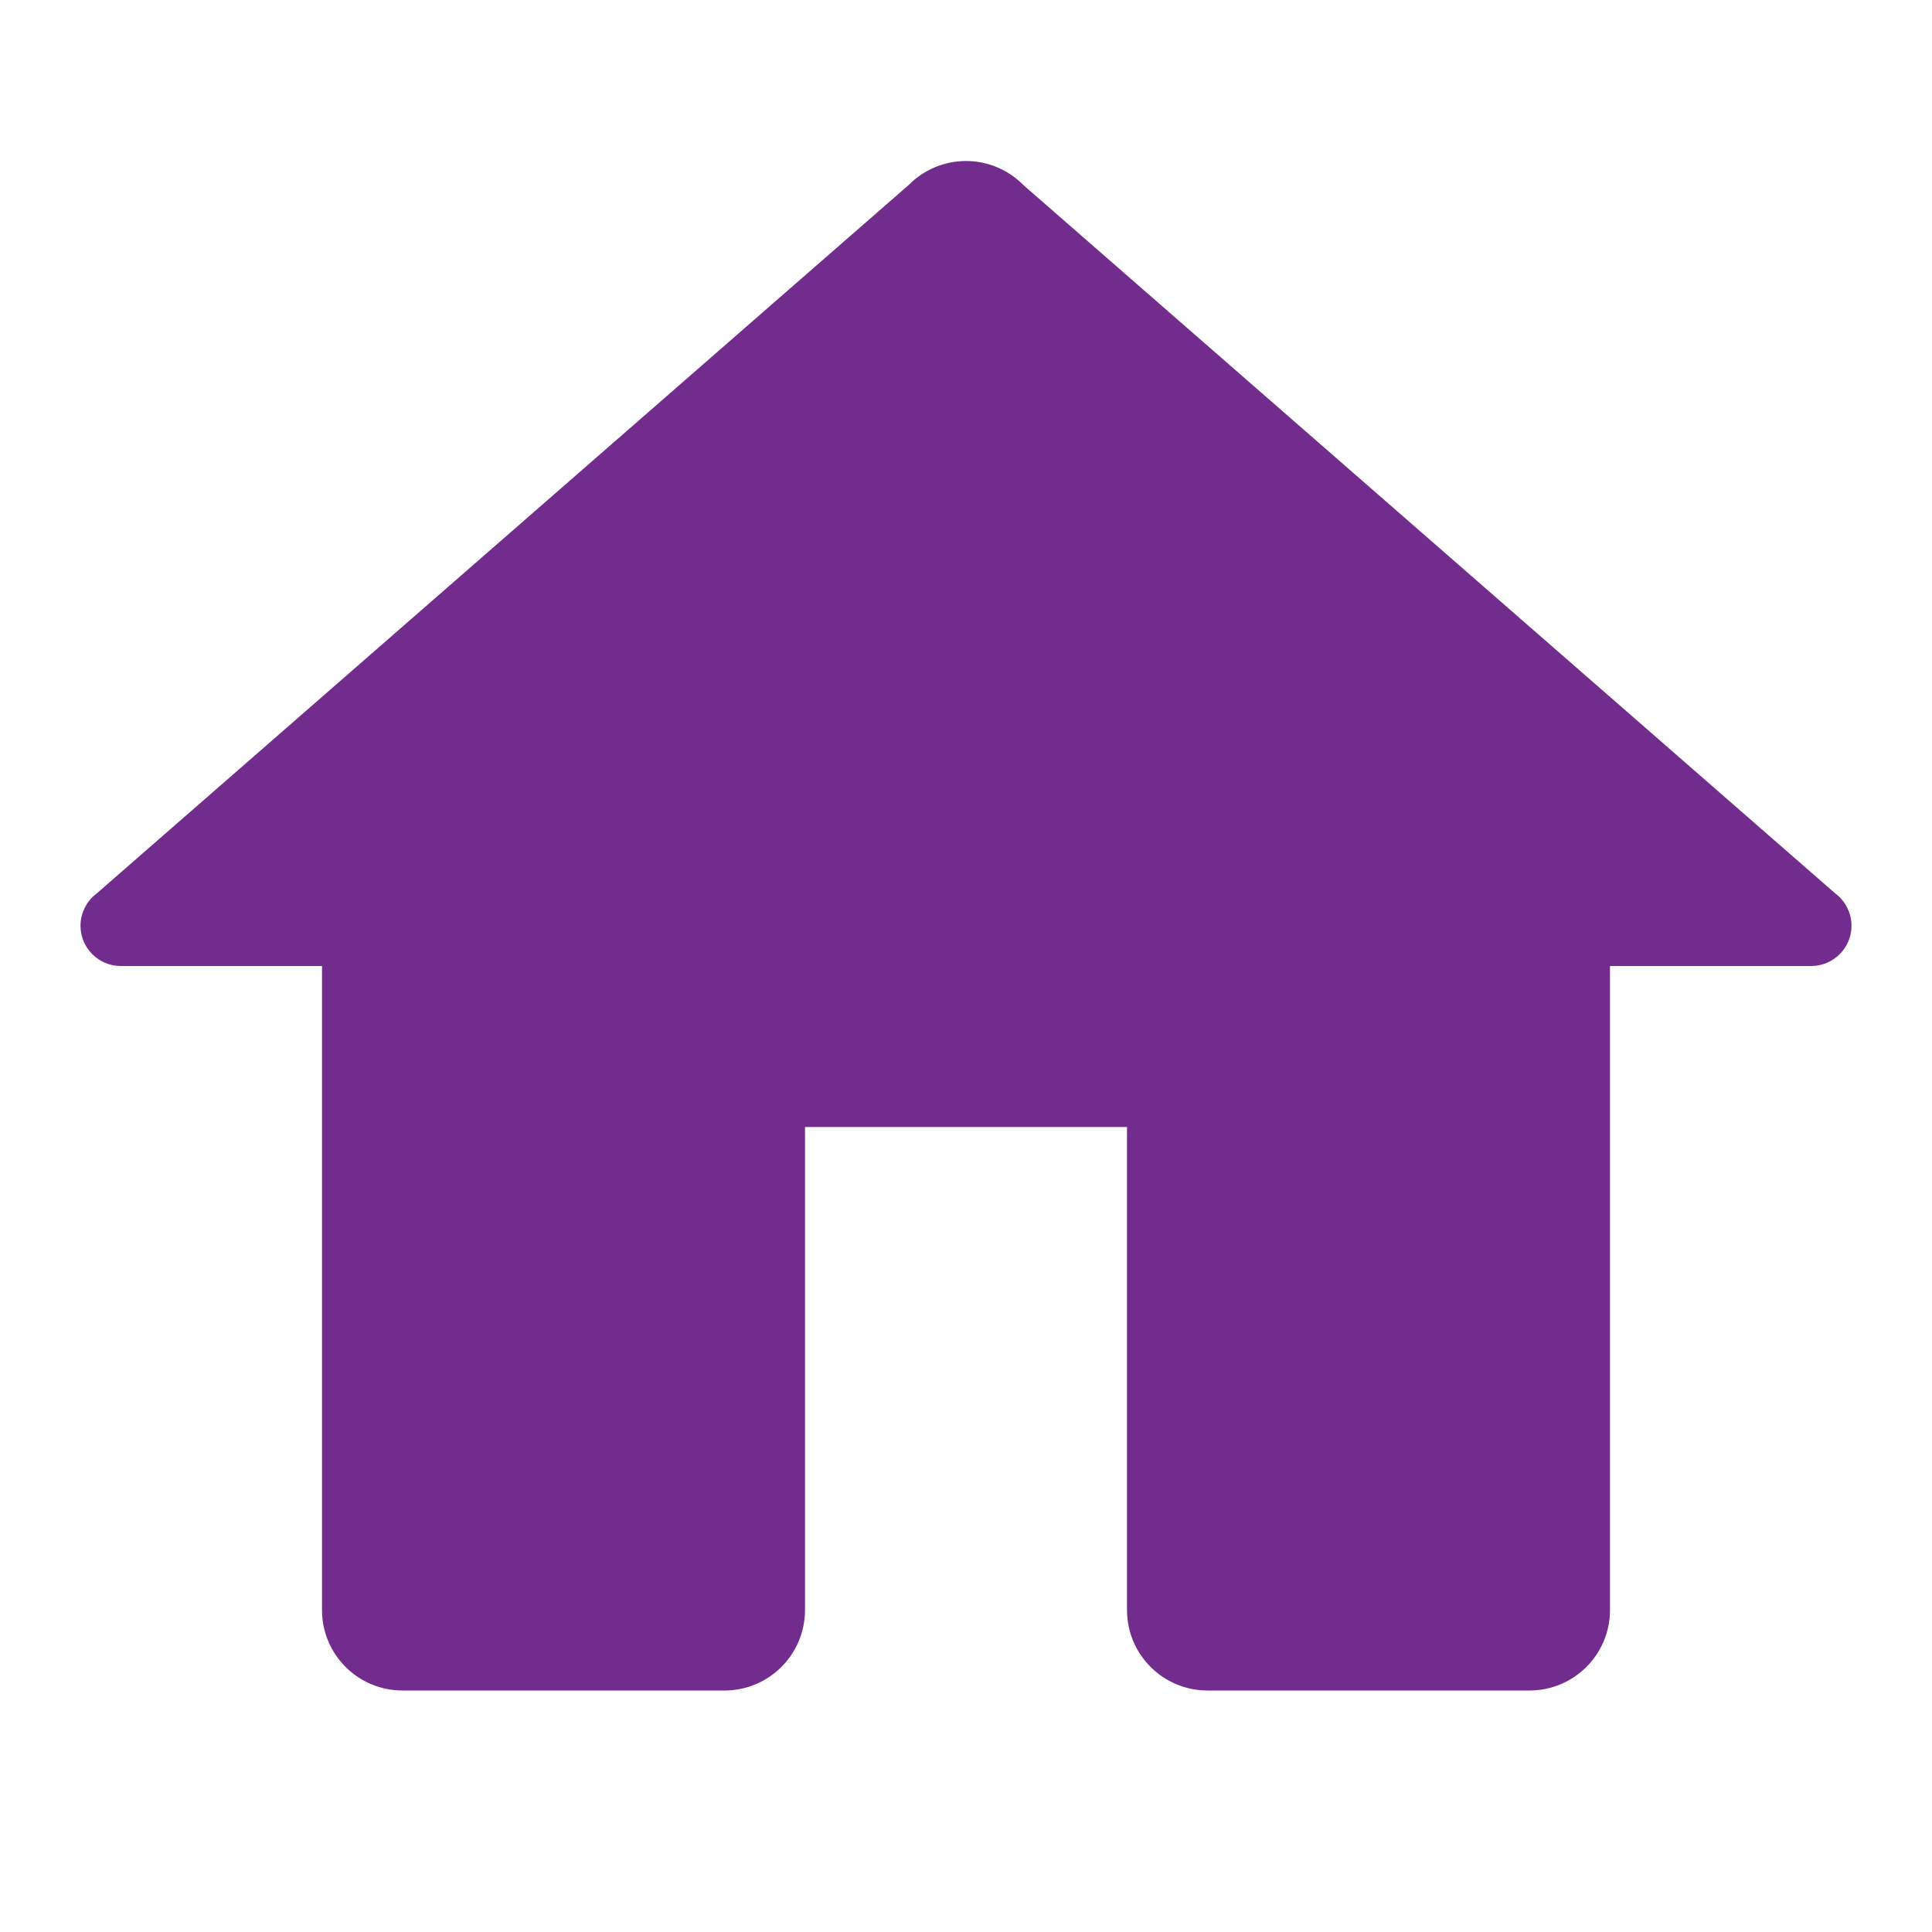 <?xml version="1.0" encoding="UTF-8"?>
<svg xmlns="http://www.w3.org/2000/svg" xmlns:xlink="http://www.w3.org/1999/xlink" viewBox="0 0 48 48" width="48px" height="48px">
<g id="surface18891334">
<path style=" stroke:none;fill-rule:nonzero;fill:rgb(44.706%,17.255%,55.294%);fill-opacity:1;" d="M 24 4 C 23.465 4 22.953 4.215 22.578 4.594 L 2.406 22.195 C 2.152 22.383 2 22.684 2 23 C 2 23.551 2.449 24 3 24 L 8 24 L 8 40 C 8 41.105 8.895 42 10 42 L 18 42 C 19.105 42 20 41.105 20 40 L 20 28 L 28 28 L 28 40 C 28 41.105 28.895 42 30 42 L 38 42 C 39.105 42 40 41.105 40 40 L 40 24 L 45 24 C 45.551 24 46 23.551 46 23 C 46 22.684 45.848 22.383 45.594 22.195 L 25.434 4.605 C 25.43 4.602 25.426 4.598 25.422 4.594 C 25.047 4.215 24.535 4 24 4 Z M 24 4 "/>
</g>
</svg>
